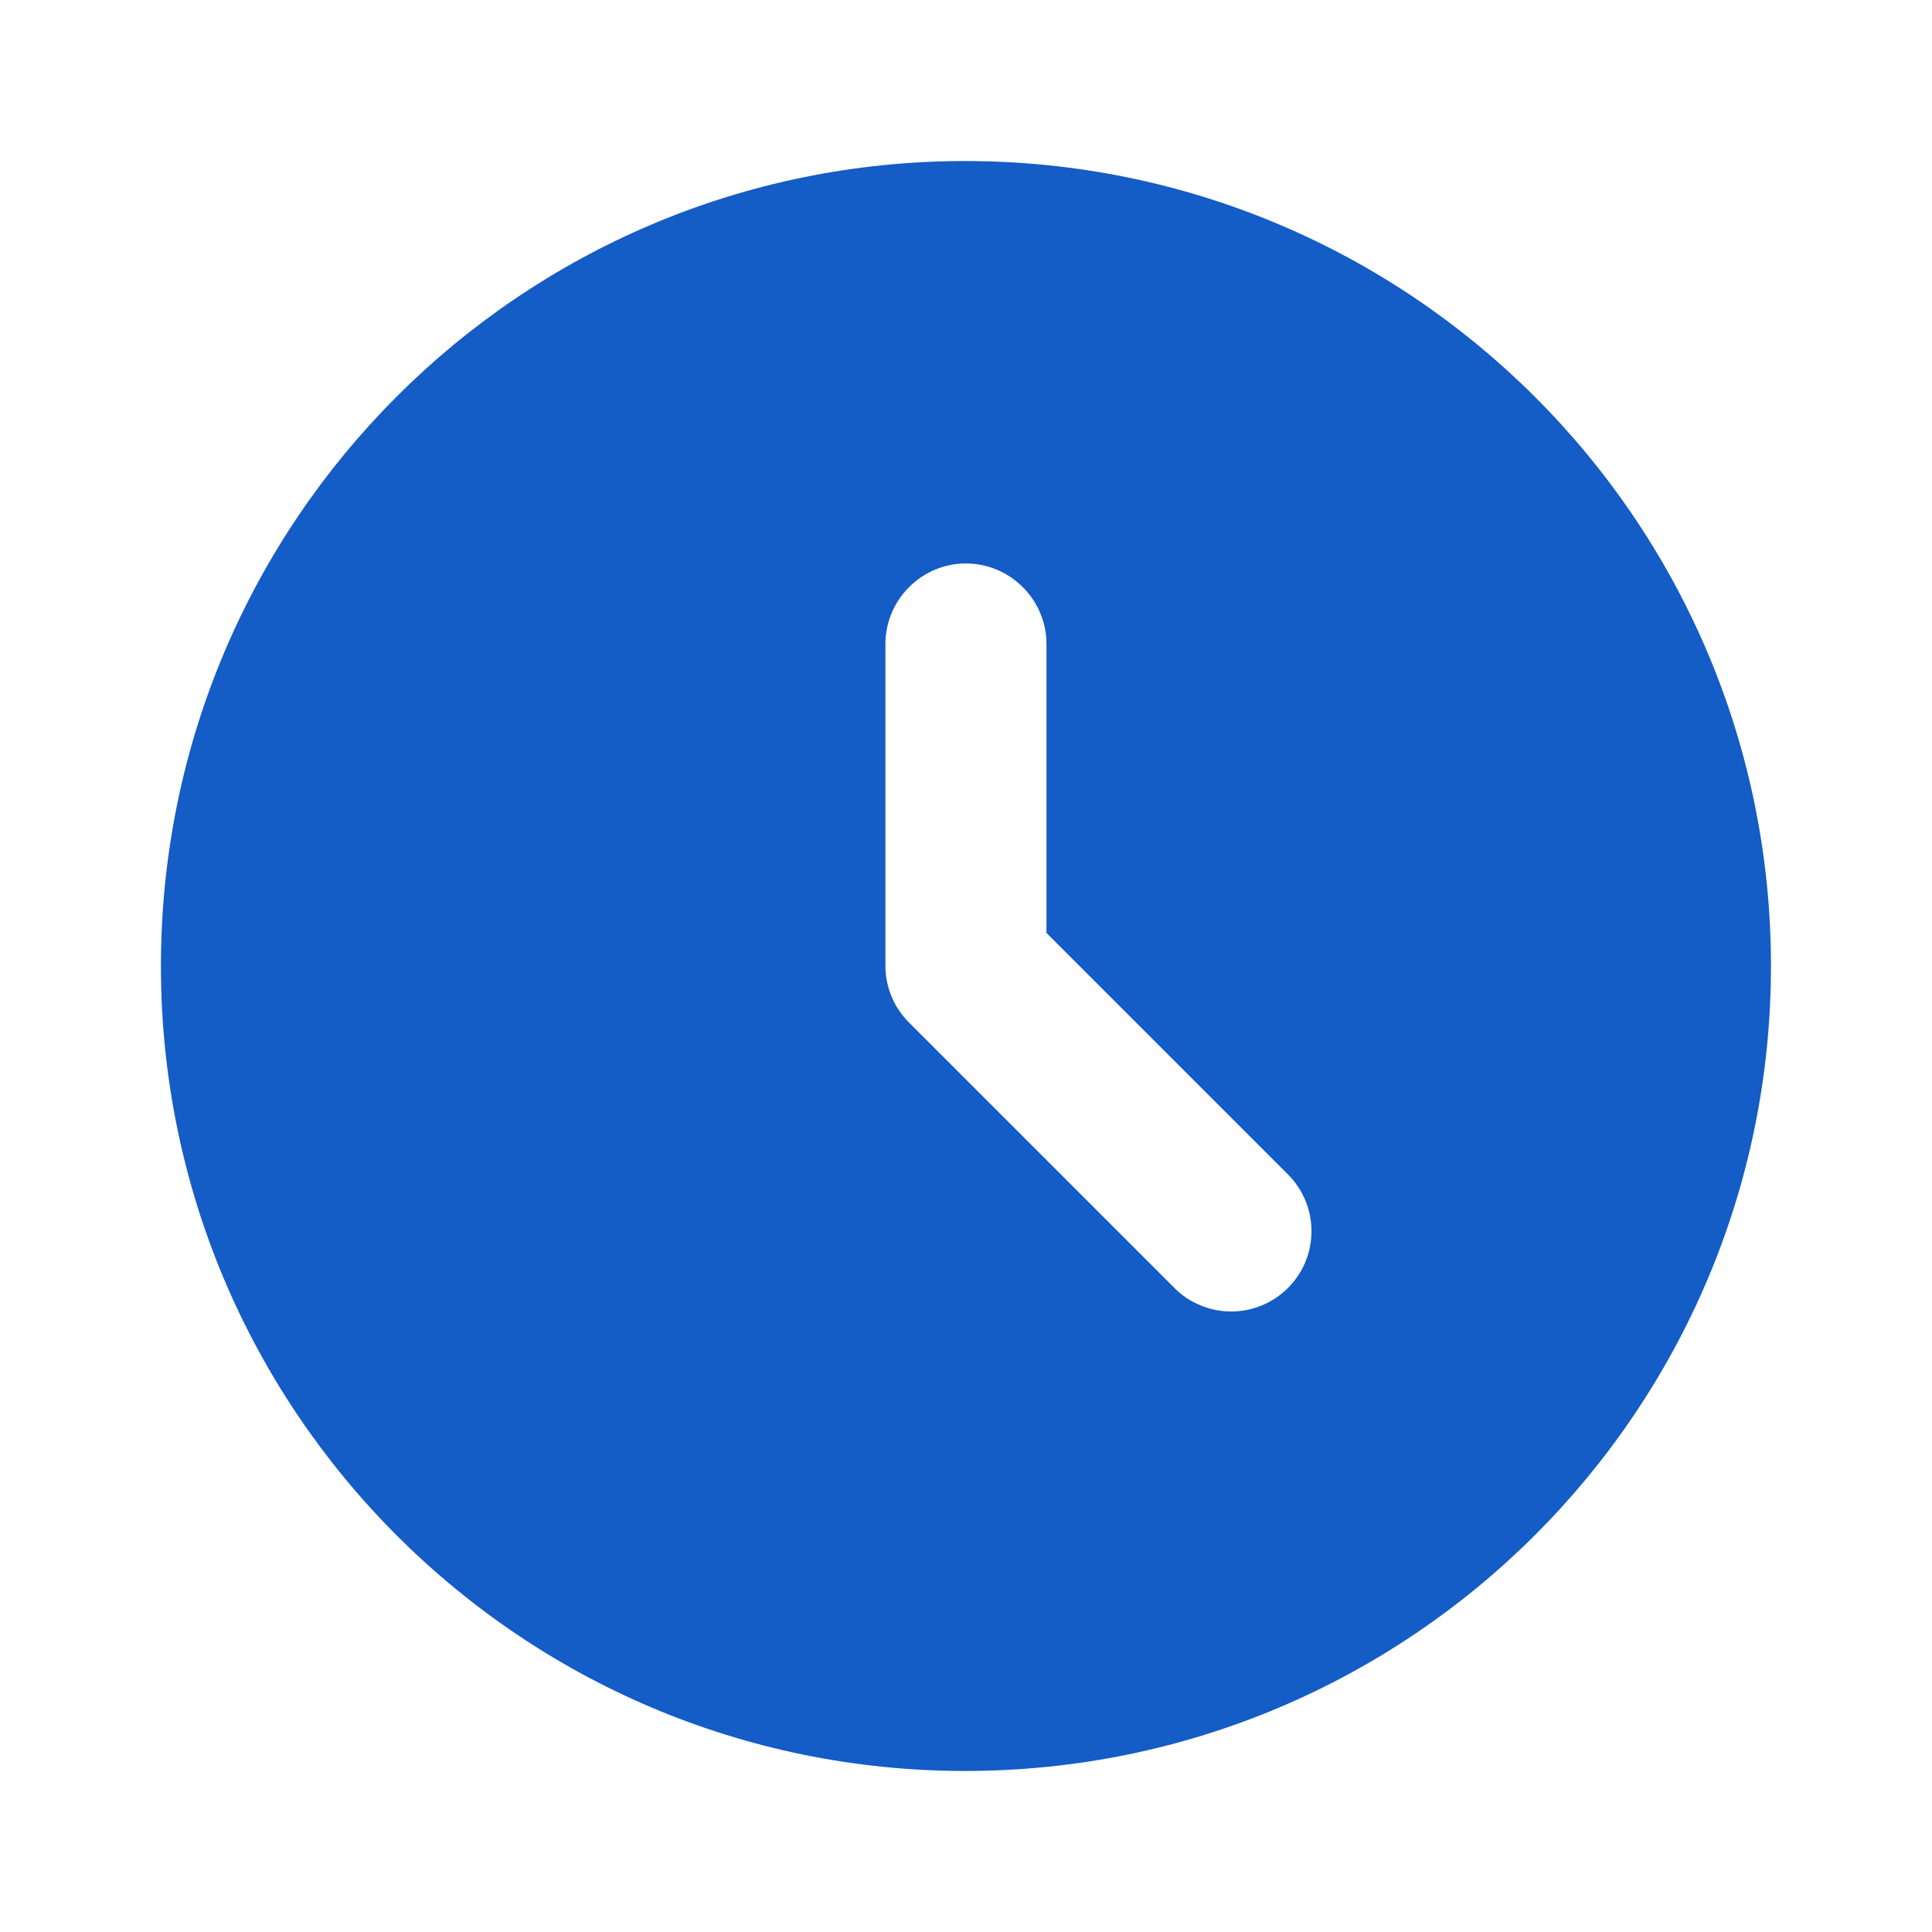 <svg width="17" height="17" viewBox="0 0 17 17" fill="none" xmlns="http://www.w3.org/2000/svg">
<path d="M8.492 1.417C4.582 1.417 1.416 4.59 1.416 8.5C1.416 12.41 4.582 15.583 8.492 15.583C12.409 15.583 15.583 12.41 15.583 8.5C15.583 4.59 12.409 1.417 8.492 1.417ZM11.333 11.333C11.267 11.399 11.189 11.451 11.104 11.486C11.018 11.522 10.926 11.54 10.833 11.54C10.741 11.54 10.649 11.522 10.563 11.486C10.477 11.451 10.399 11.399 10.334 11.333L8.004 9.003C7.937 8.937 7.883 8.859 7.847 8.773C7.81 8.686 7.791 8.594 7.791 8.5V5.667C7.791 5.277 8.11 4.958 8.499 4.958C8.889 4.958 9.208 5.277 9.208 5.667V8.209L11.333 10.334C11.609 10.611 11.609 11.057 11.333 11.333Z" fill="#145CC6"/>
</svg>
